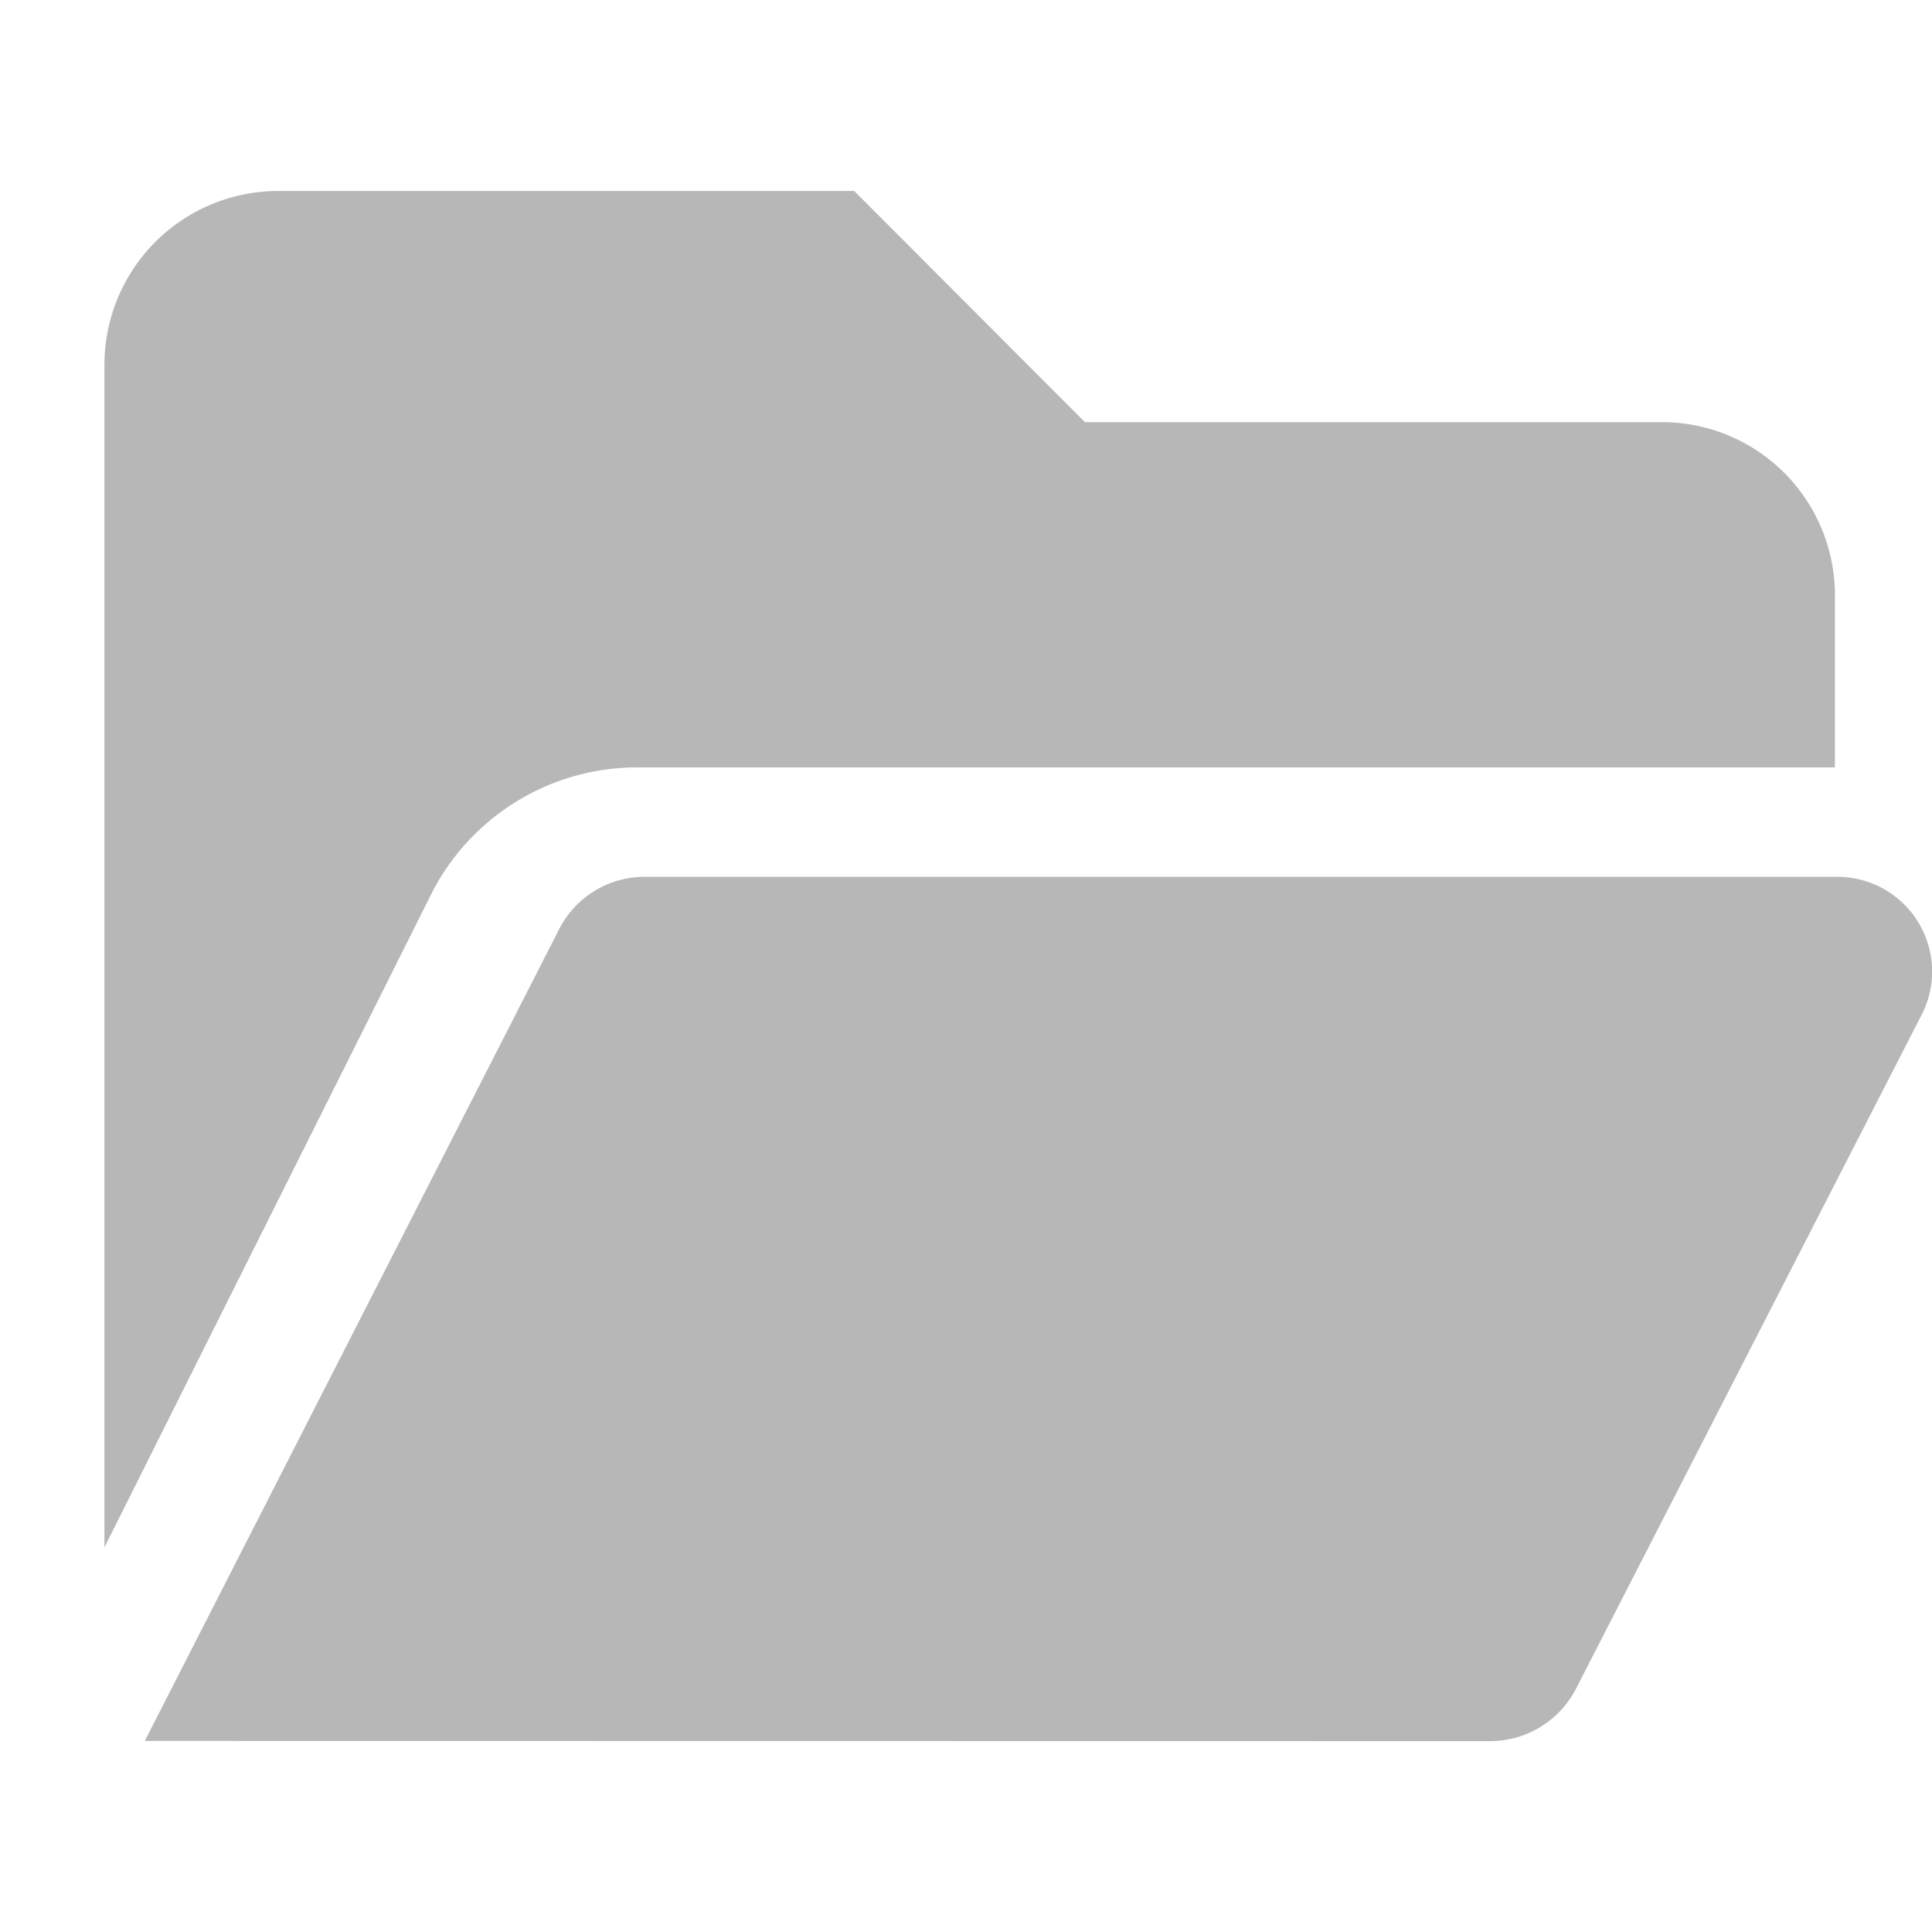 <svg xmlns="http://www.w3.org/2000/svg" width="20" height="20" viewBox="0 0 20 20">
  <g id="File_Manager" data-name="File Manager" transform="translate(-92 -828)">
    <rect id="Rectangle_52465" data-name="Rectangle 52465" width="20" height="20" transform="translate(92 828)" fill="#b7b7b7" opacity="0"/>
    <path id="Union_810" data-name="Union 810" d="M.418,16.045,4.7,7.656A.993.993,0,0,1,5.6,7.1H17.914A.981.981,0,0,1,18.8,8.551L15.236,15.5a1,1,0,0,1-.893.547ZM0,1.793A1.8,1.8,0,0,1,1.793,0H7.762L10.15,2.393h5.969a1.791,1.791,0,0,1,1.795,1.783V5.967H5.518A2.389,2.389,0,0,0,3.381,7.283L0,14.041Z" transform="translate(93.081 829.977)" fill="#b7b7b7"/>
  </g>
</svg>
